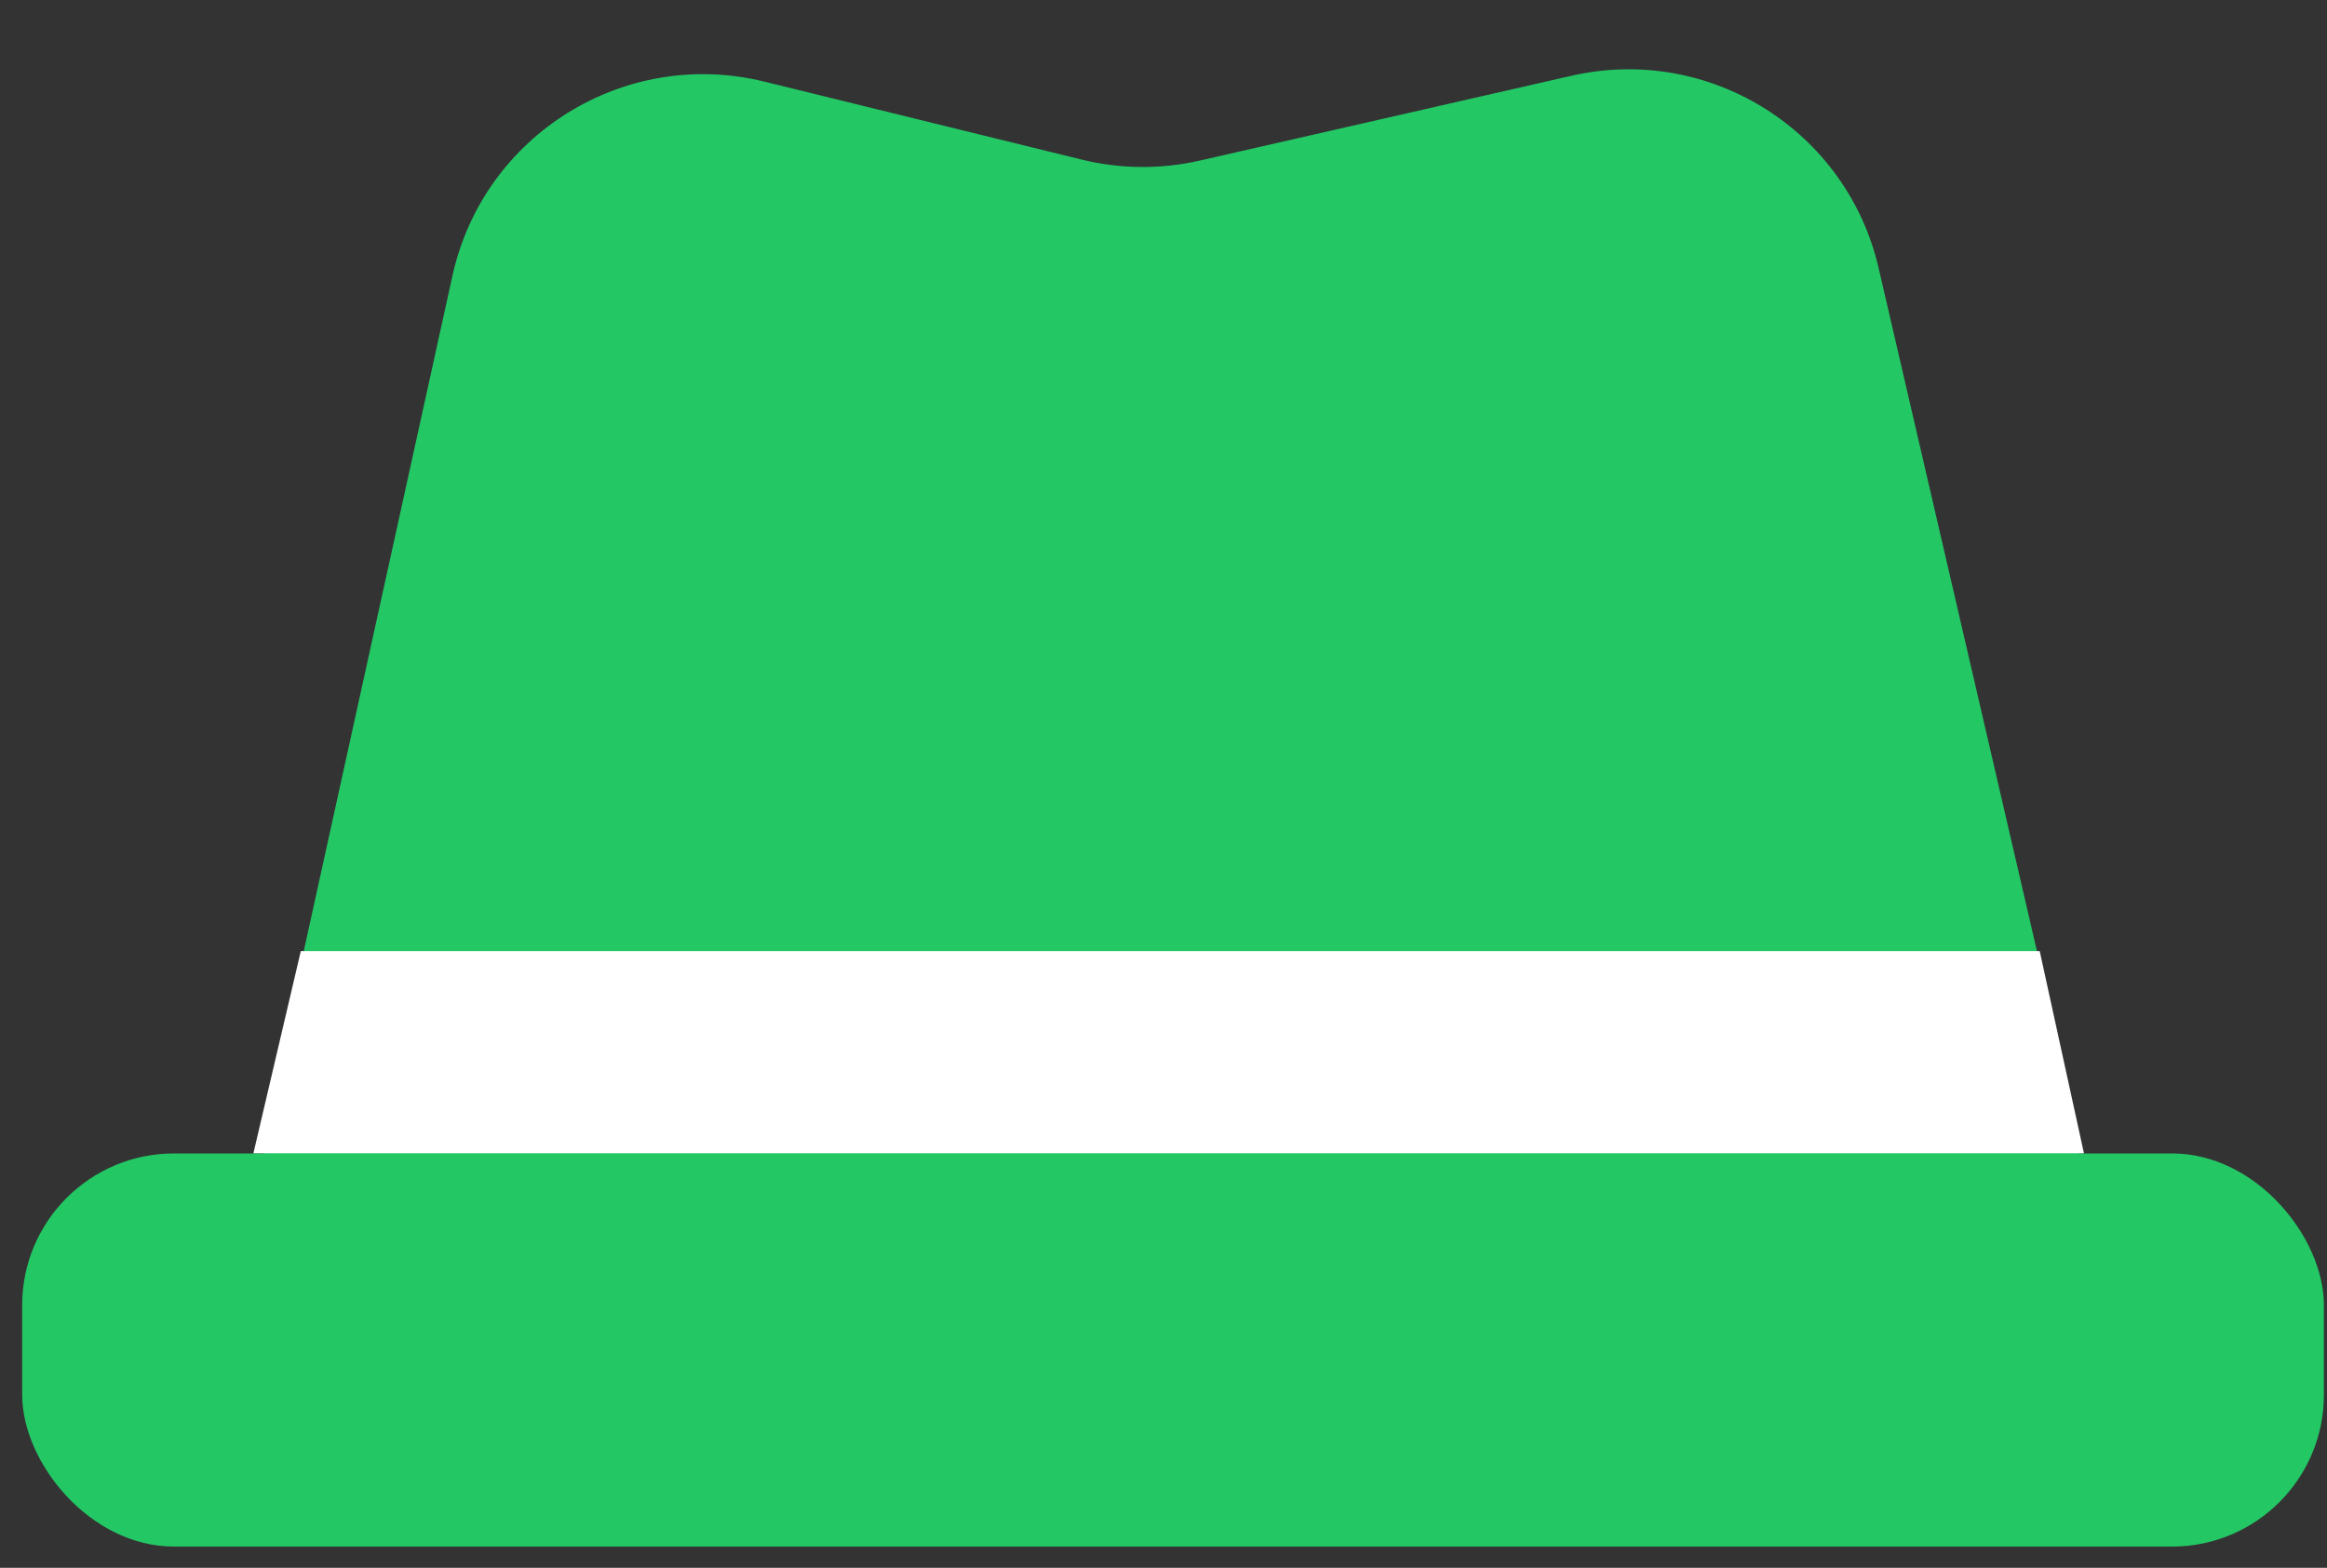 <svg width="92" height="62" viewBox="0 0 92 62" fill="none" xmlns="http://www.w3.org/2000/svg">
<rect x="0" y="0" width="92" height="62" fill="#333333" stroke="none"/>
<path d="M17.889 10.903C19.115 5.334 24.687 1.867 30.225 3.229L42.76 6.31C44.296 6.688 45.9 6.702 47.442 6.349L62.125 2.997C67.578 1.752 73.01 5.153 74.273 10.601L81.911 43.561C83.386 49.924 78.554 56.003 72.023 56.003H20.587C14.102 56.003 9.28 50.004 10.675 43.67L17.889 10.903Z" fill="#23C865"/>
<path d="M11.892 37.614H80.642L82.392 45.614H10.017L11.892 37.614Z" fill="white"/>
<rect x="0.877" y="45.614" width="91" height="15.546" rx="6" fill="#23C865"/>
</svg>
